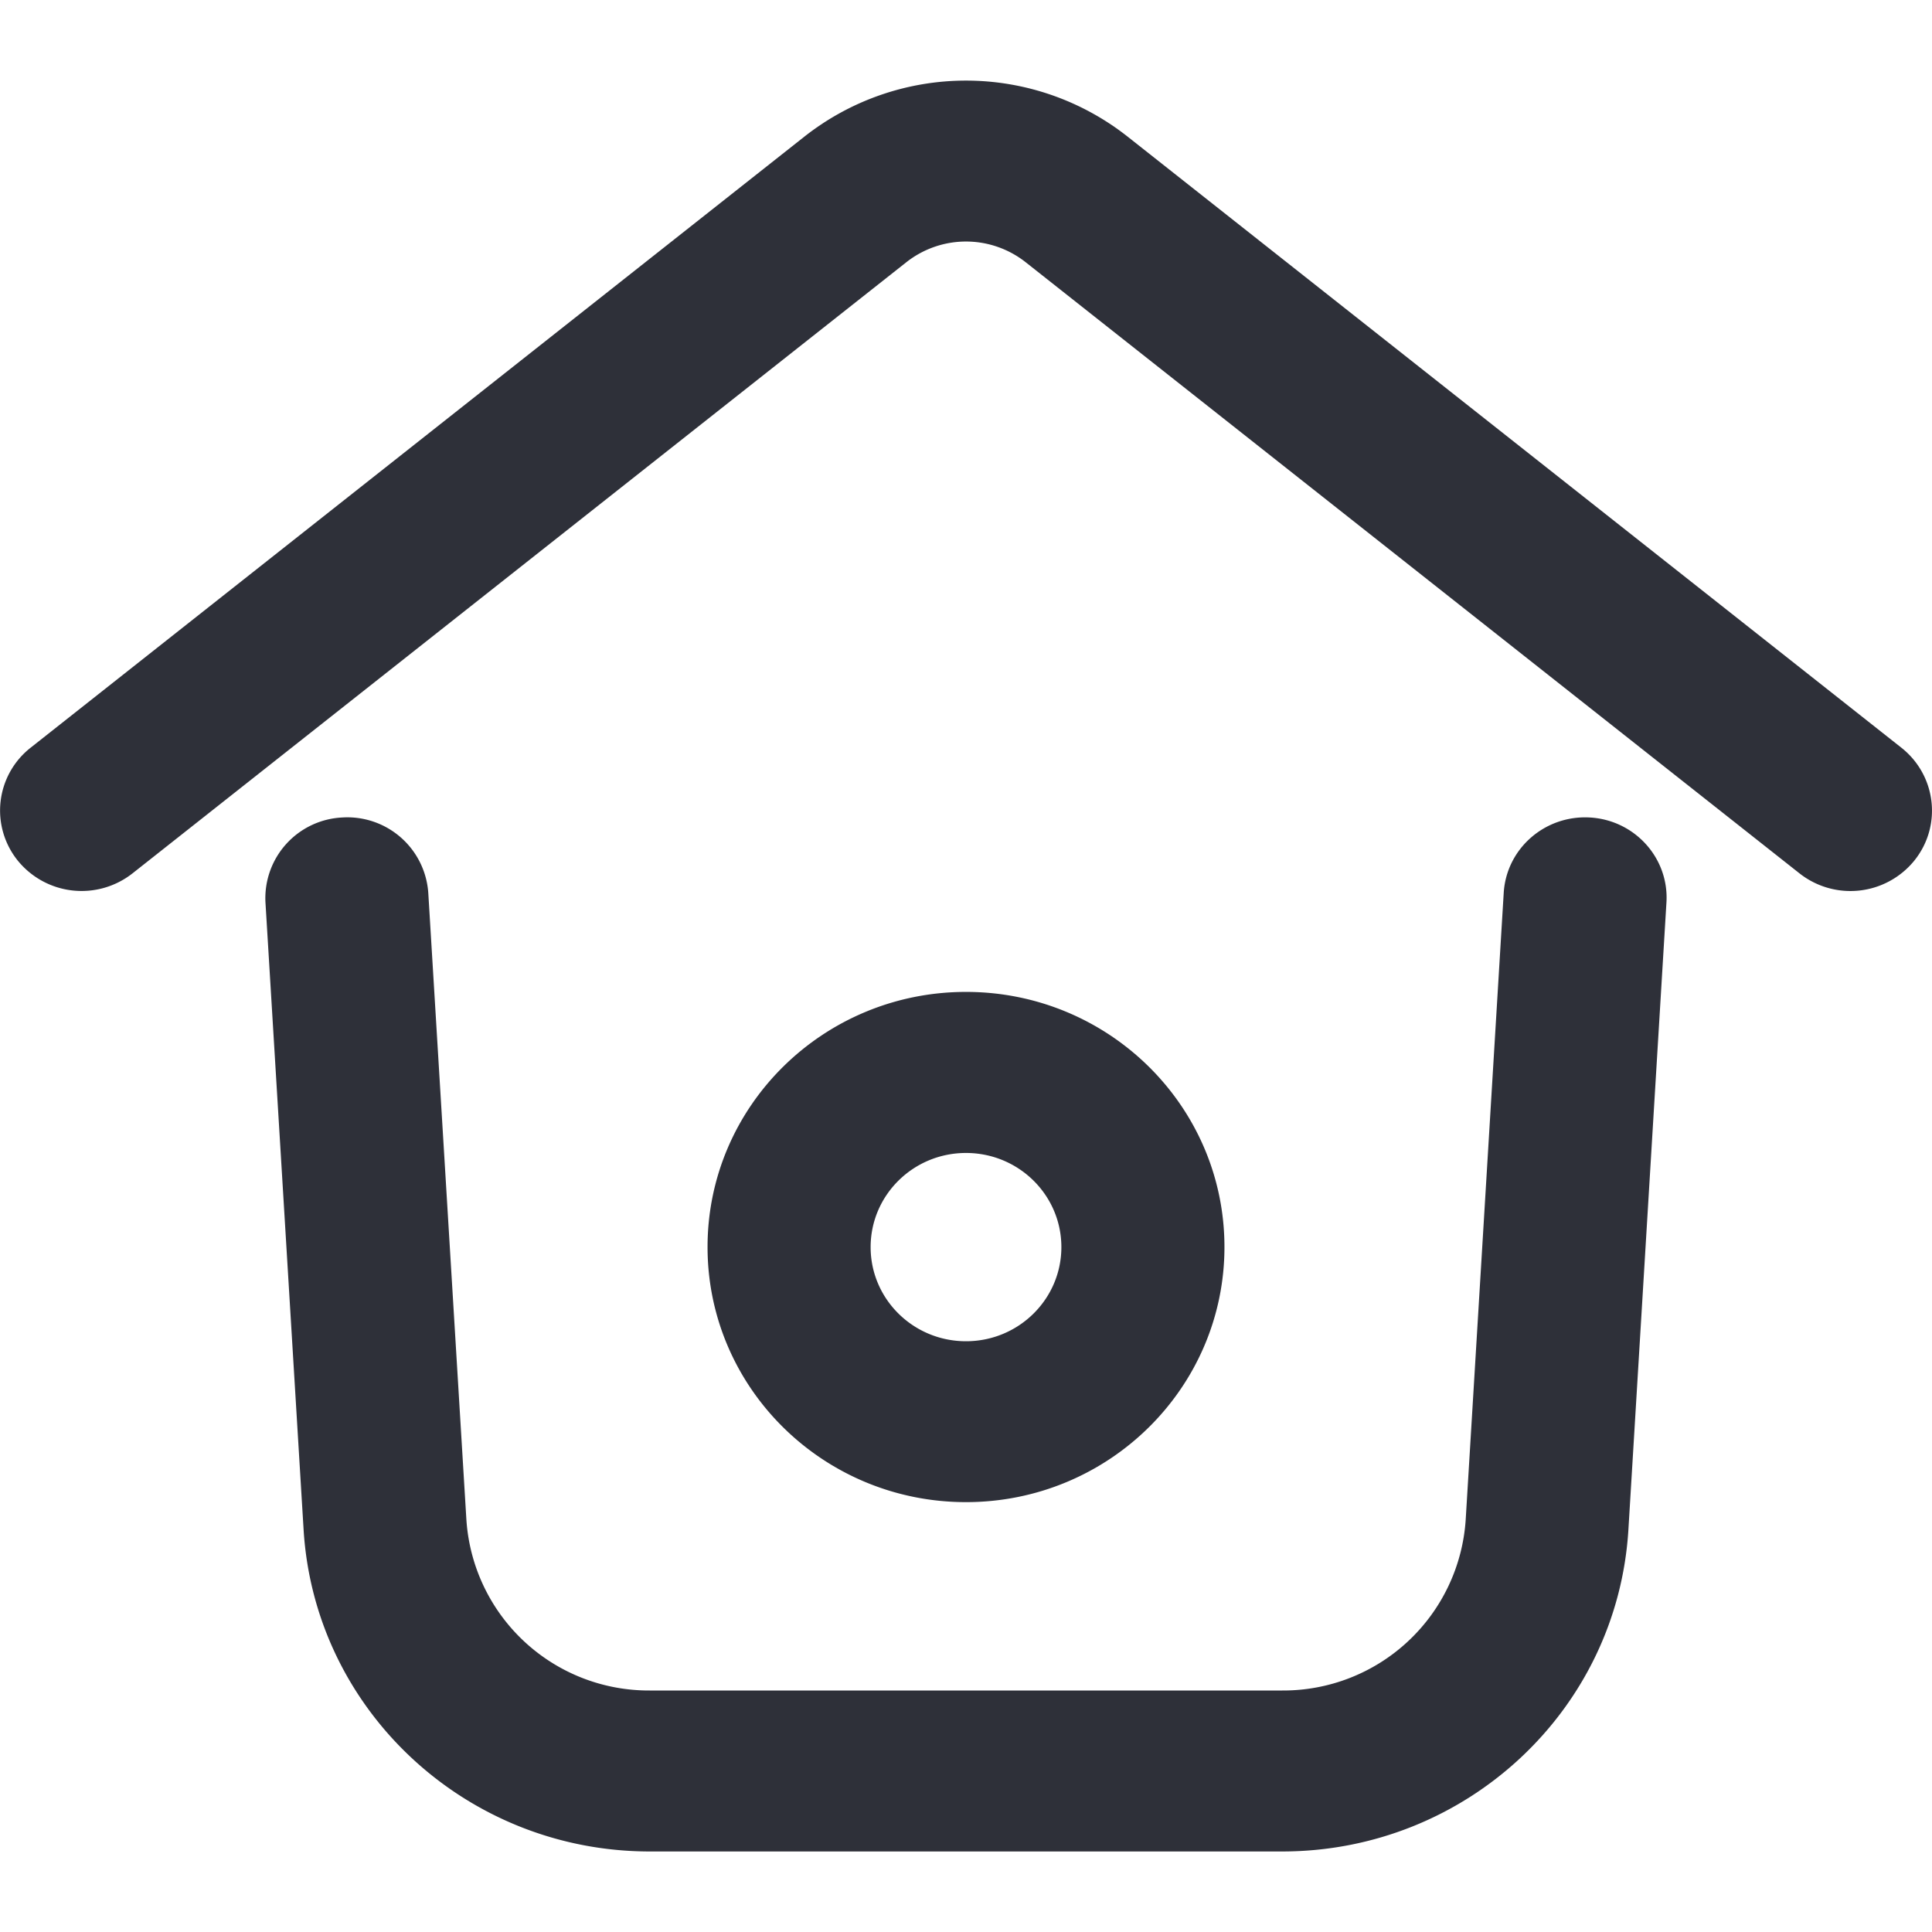 <svg width="22" height="22" fill="none" xmlns="http://www.w3.org/2000/svg" color="#2960ec"><g clip-path="url(#prefix__clip0_2184_6057)"><path fill-rule="evenodd" clip-rule="evenodd" d="M11.678 2.985a1.097 1.097 0 00-1.356 0l-8.813 6.96a.937.937 0 01-1.305-.143.909.909 0 01.145-1.288l8.813-6.96a2.973 2.973 0 013.676 0l8.813 6.96c.4.316.466.893.146 1.288a.937.937 0 01-1.306.143l-8.813-6.96zM3.894 9.309a.924.924 0 01.983.86l.434 7.138A2.082 2.082 0 007.4 19.25h7.2a2.082 2.082 0 002.09-1.943l.433-7.138c.03-.506.47-.89.983-.86.511.03.902.464.87.97l-.433 7.138c-.125 2.06-1.853 3.666-3.943 3.666H7.4c-2.09 0-3.818-1.607-3.943-3.666l-.434-7.138a.92.92 0 01.871-.97zM11 13.129c-.6 0-1.086.48-1.086 1.072 0 .592.486 1.072 1.086 1.072.6 0 1.086-.48 1.086-1.072 0-.592-.486-1.072-1.086-1.072zM8.057 14.2c0-1.605 1.318-2.905 2.943-2.905s2.943 1.3 2.943 2.905c0 1.604-1.318 2.905-2.943 2.905s-2.943-1.3-2.943-2.905z" fill="#2E3039"></path></g><defs><clipPath id="prefix__clip0_2184_6057"><path fill="#fff" d="M0 0h22v22H0z"></path></clipPath></defs></svg>